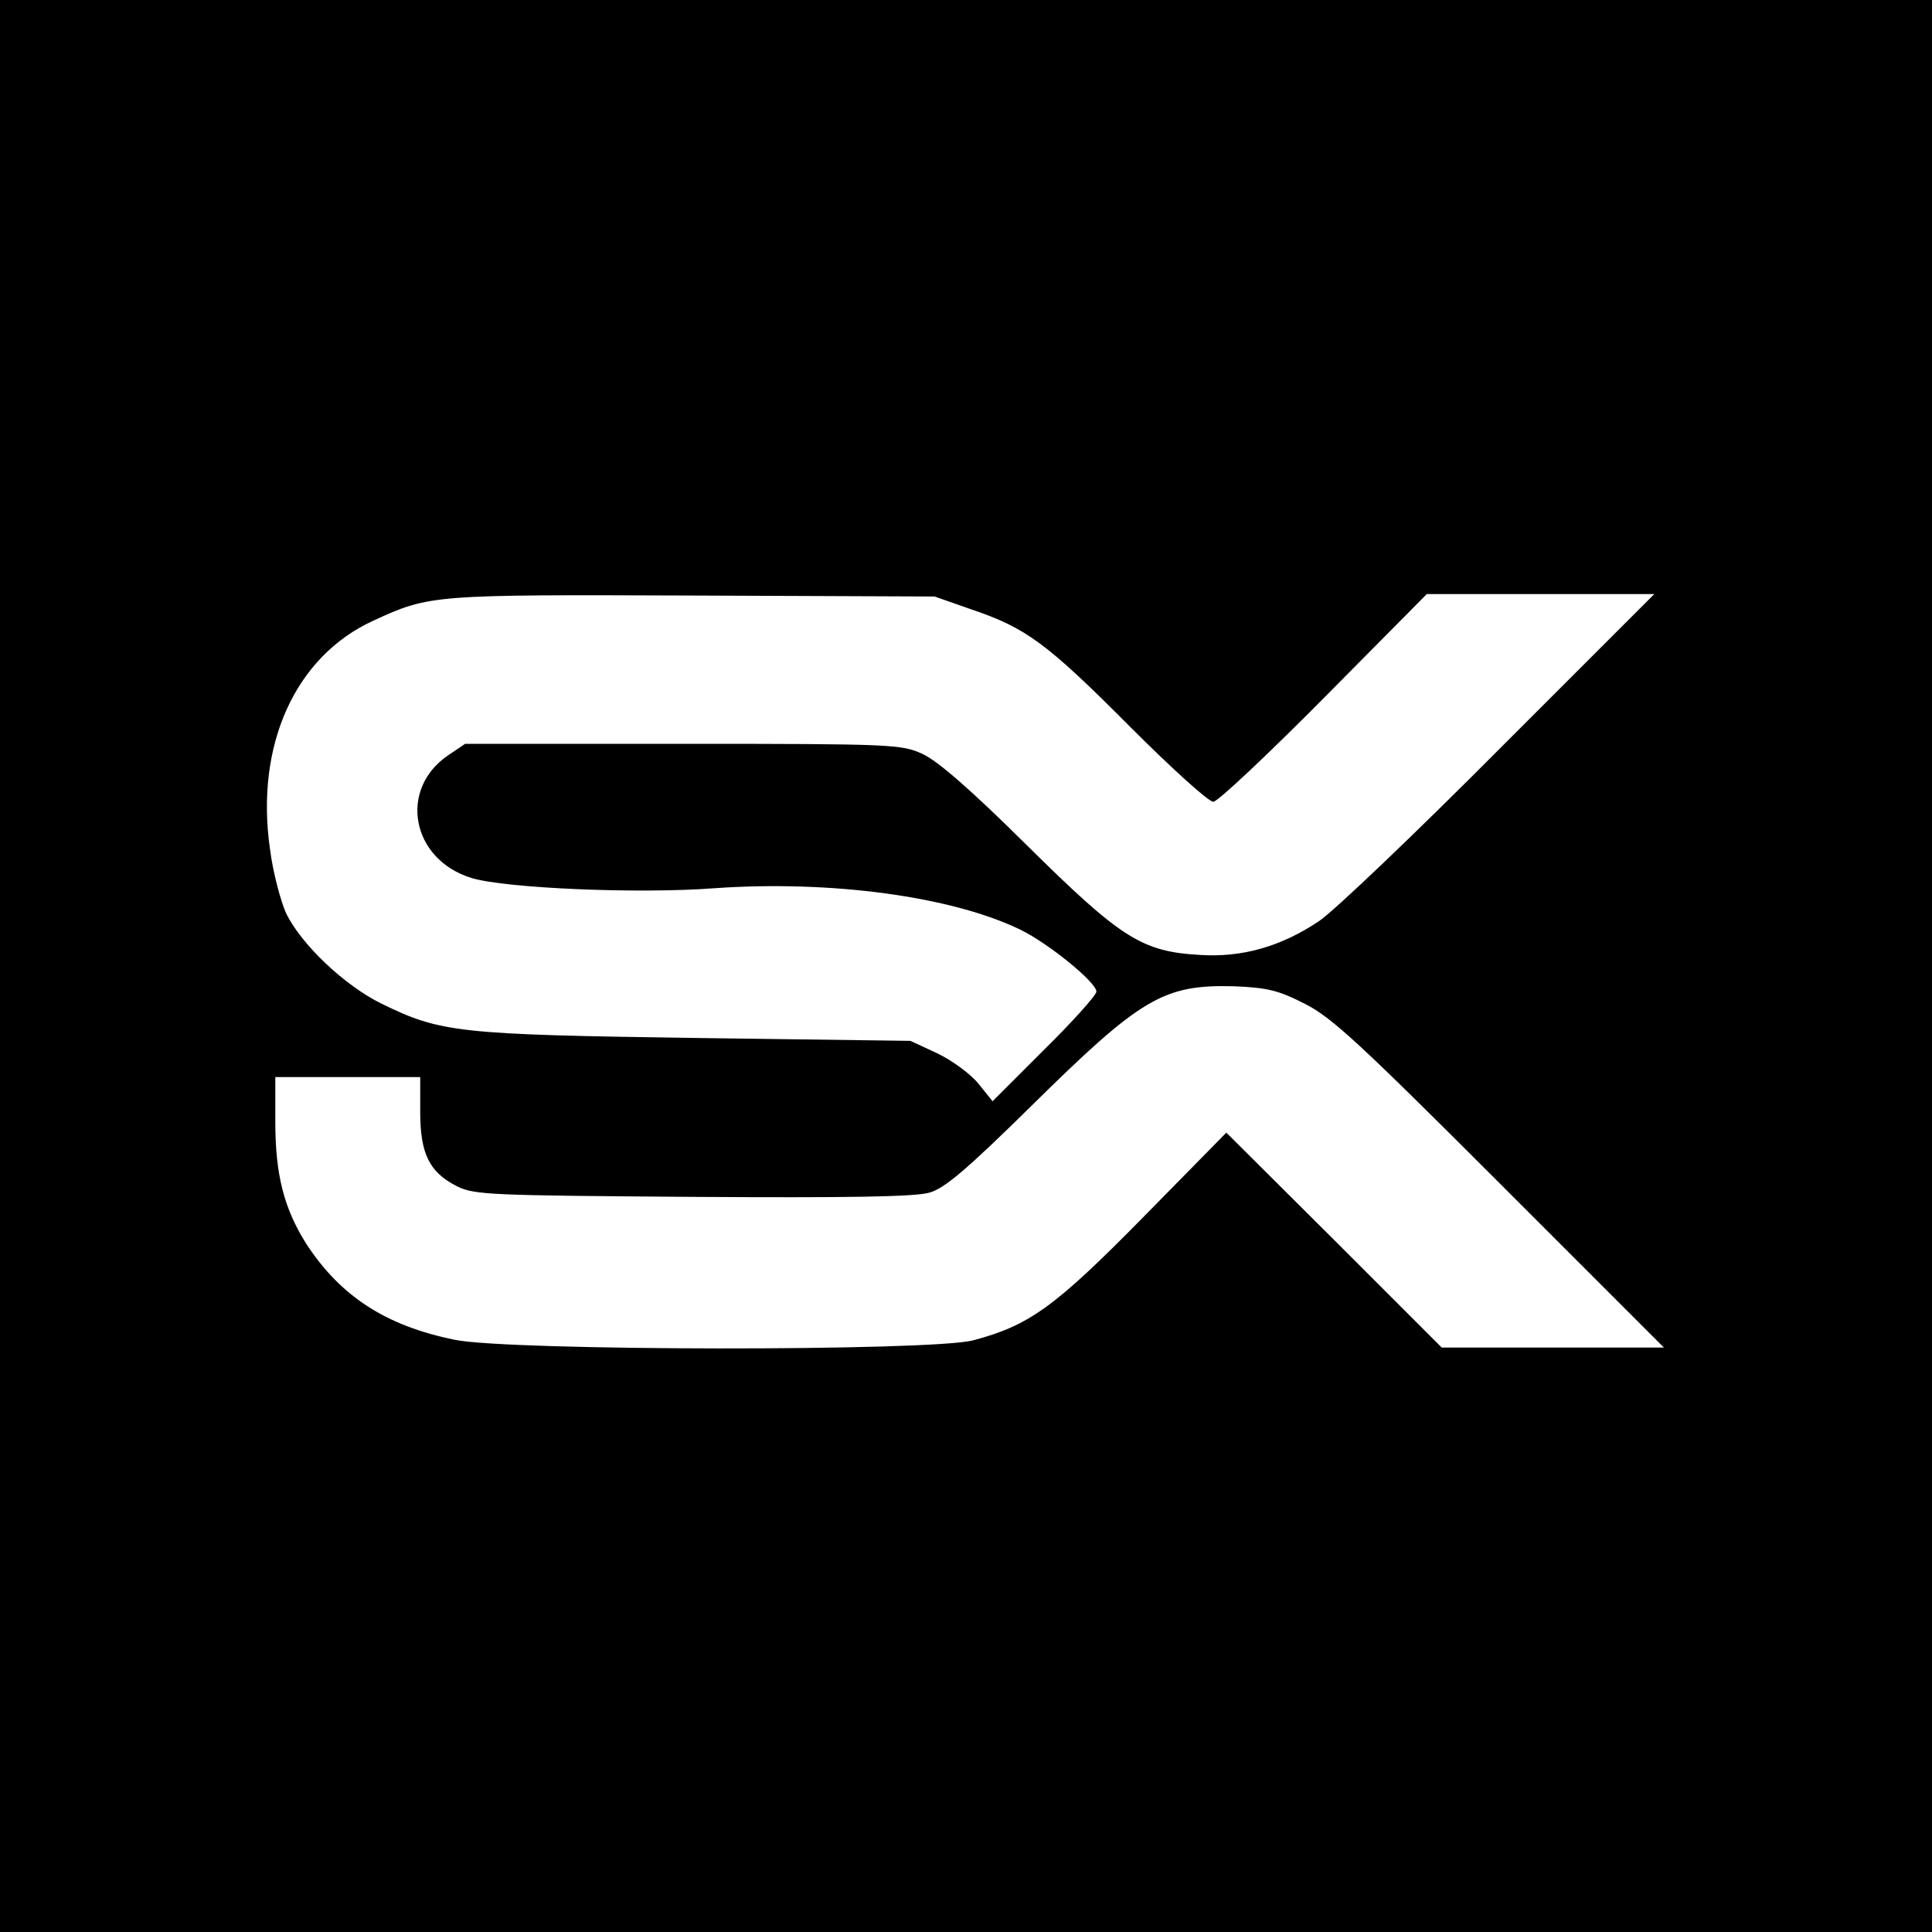 <?xml version="1.0" standalone="no"?>
<!DOCTYPE svg PUBLIC "-//W3C//DTD SVG 20010904//EN"
 "http://www.w3.org/TR/2001/REC-SVG-20010904/DTD/svg10.dtd">
<svg version="1.0" xmlns="http://www.w3.org/2000/svg"
 width="400pt" height="400pt" viewBox="0 0 400 400"
 preserveAspectRatio="xMidYMid meet">

<g transform="translate(0,400) scale(0.1,-0.1)"
fill="#000000" stroke="none">
<path d="M0 2000 l0 -2000 2000 0 2000 0 0 2000 0 2000 -2000 0 -2000 0 0
-2000z m2012 738 c112 -38 155 -69 328 -243 85 -85 162 -155 172 -155 9 0 112
97 229 215 l213 215 235 0 236 0 -320 -320 c-176 -177 -344 -337 -374 -357
-79 -53 -160 -76 -248 -70 -119 7 -162 34 -358 228 -115 114 -184 174 -215
188 -43 20 -64 21 -496 21 l-451 0 -34 -23 c-105 -70 -78 -217 48 -255 70 -21
343 -33 502 -21 242 17 492 -17 634 -86 59 -29 157 -109 157 -128 0 -7 -48
-61 -108 -120 l-107 -107 -29 36 c-16 20 -54 48 -85 63 l-56 26 -445 6 c-490
7 -528 11 -650 71 -76 37 -167 123 -198 188 -11 25 -27 84 -33 132 -31 215 52
399 214 473 117 54 123 54 662 52 l500 -2 77 -27z m689 -816 c56 -28 114 -82
405 -373 l339 -339 -230 0 -230 0 -223 223 -223 222 -172 -175 c-184 -187
-236 -224 -352 -255 -88 -23 -960 -22 -1073 1 -143 29 -237 90 -308 199 -46
73 -64 143 -64 252 l0 93 150 0 150 0 0 -72 c0 -87 19 -125 76 -154 36 -18 69
-19 489 -22 322 -2 461 0 490 9 31 9 77 48 210 179 228 225 274 252 421 248
68 -3 90 -8 145 -36z"/>
</g>
</svg>
